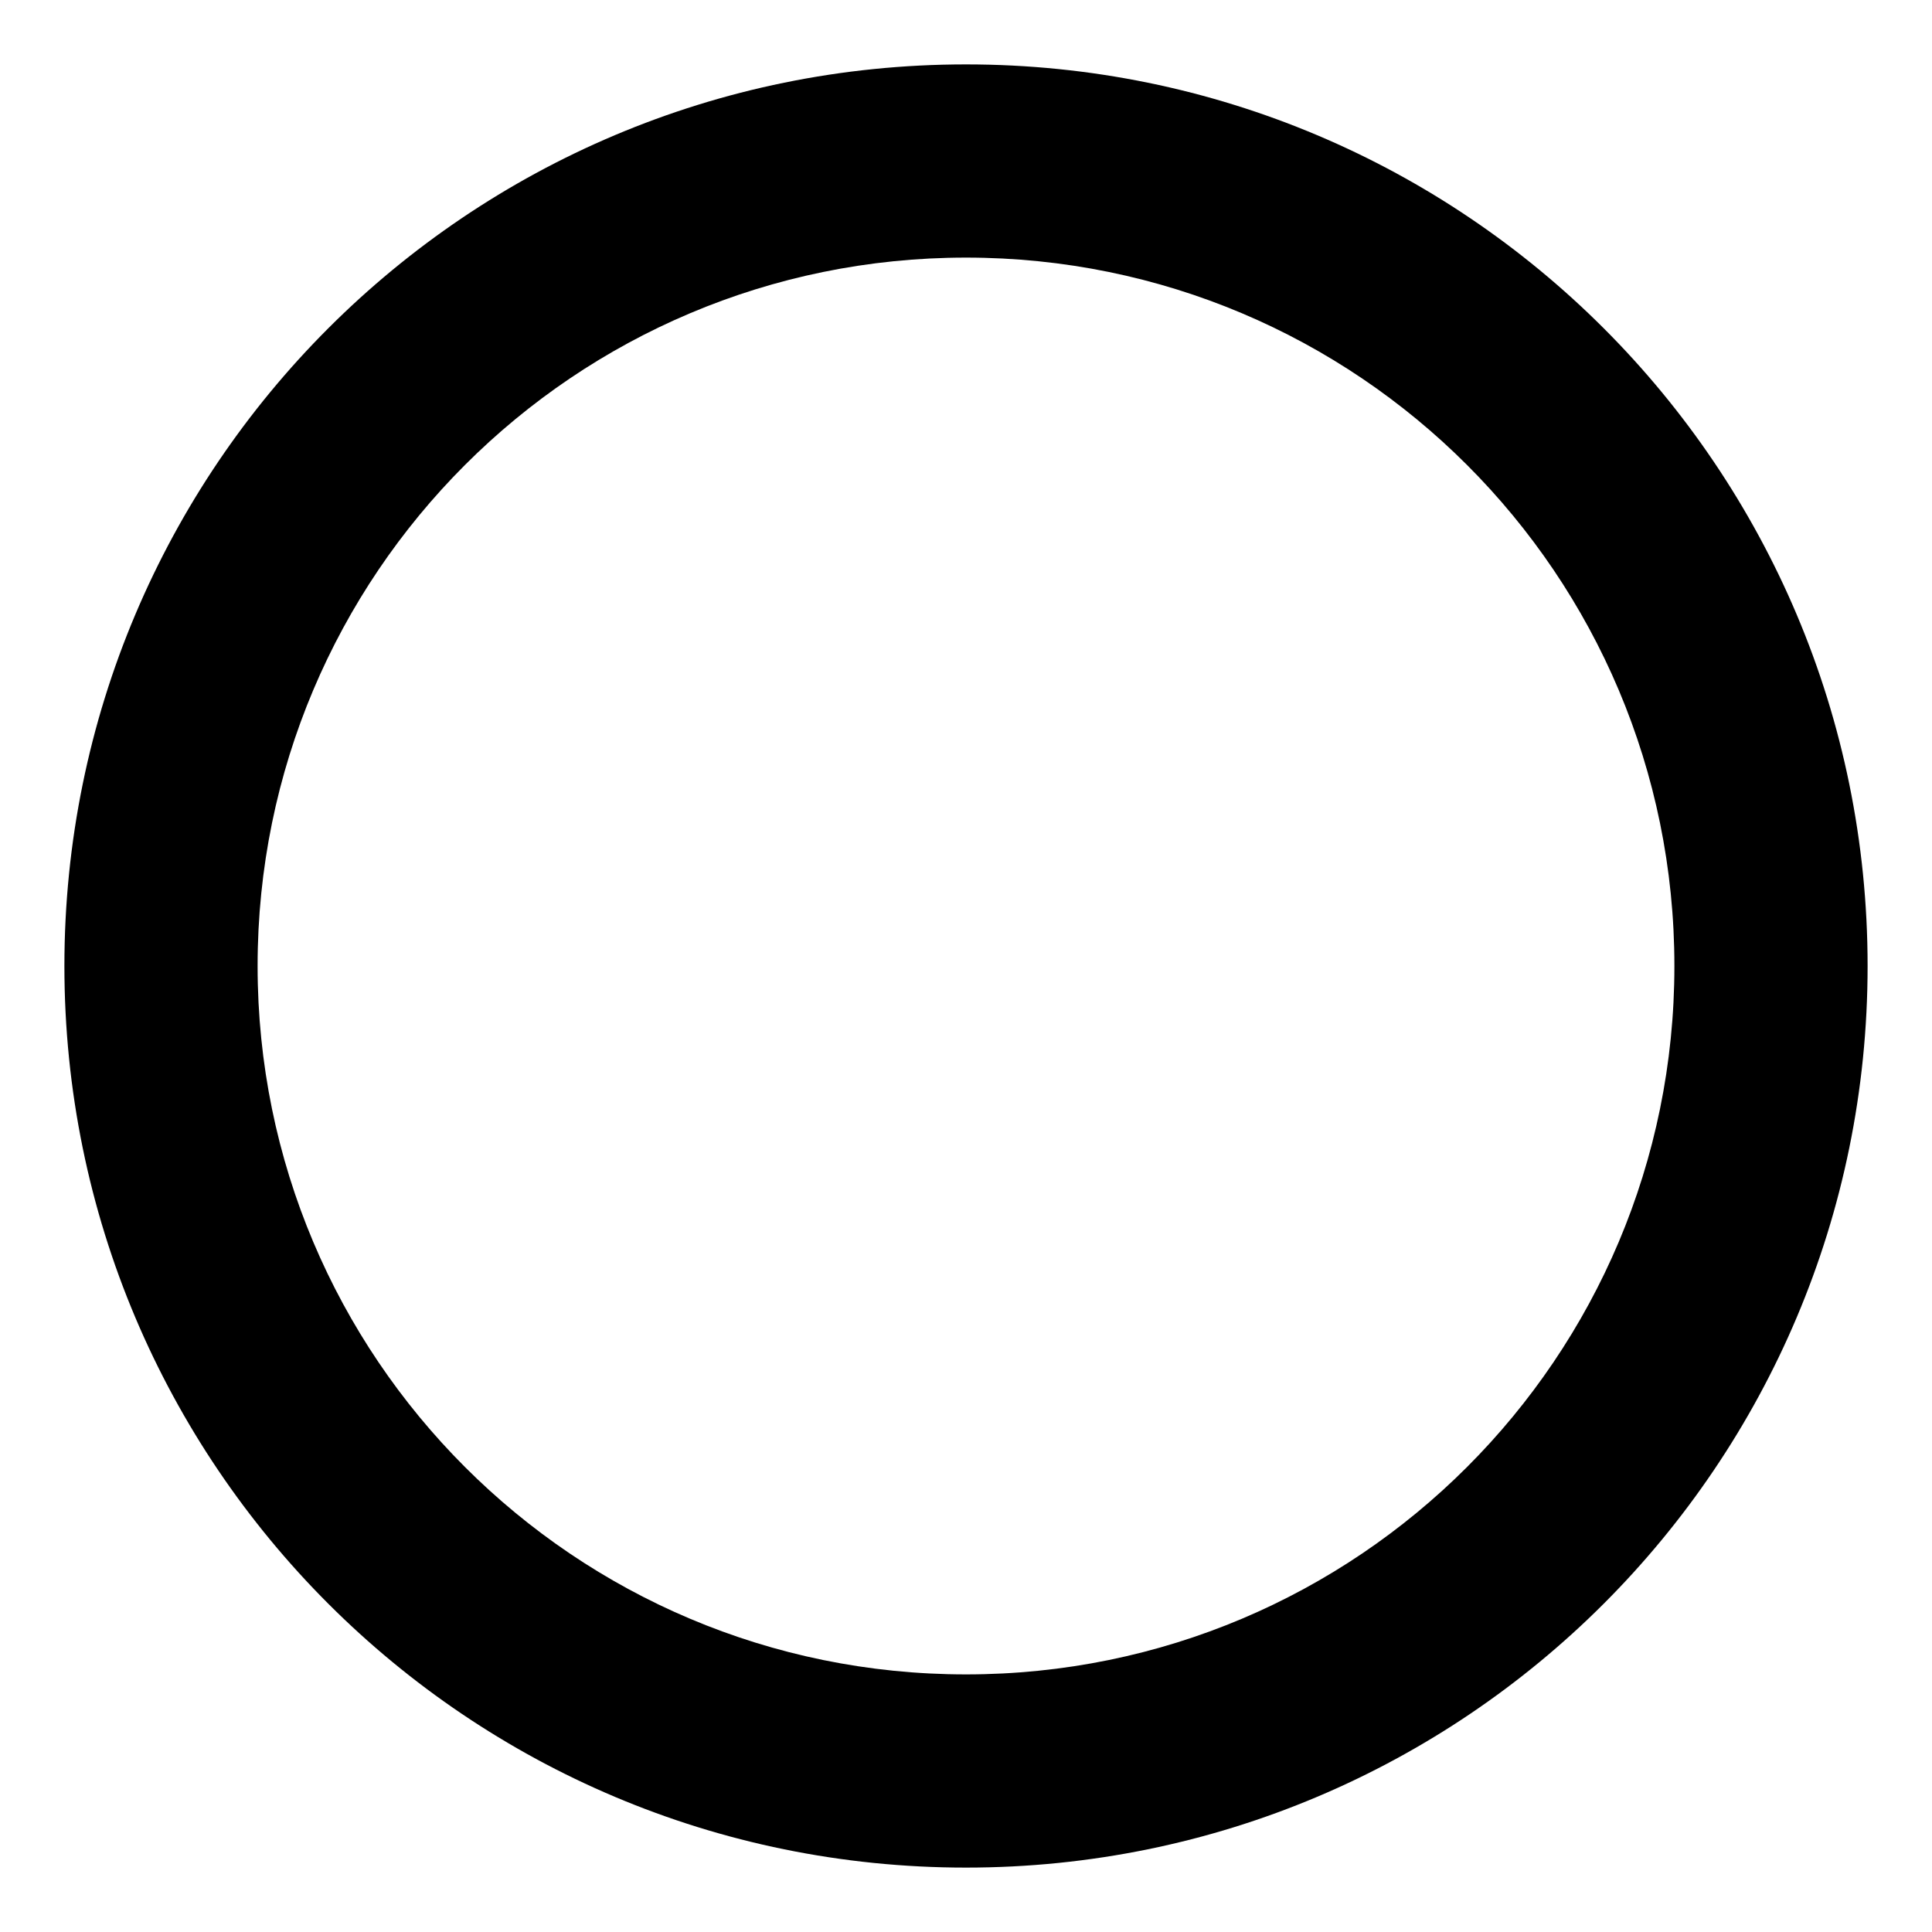 ﻿<?xml version="1.0" encoding="utf-8"?>
<svg version="1.1" xmlns:xlink="http://www.w3.org/1999/xlink" width="24px" height="24px" xmlns="http://www.w3.org/2000/svg">
  <defs>
    <pattern id="BGPattern" patternUnits="userSpaceOnUse" alignment="0 0" imageRepeat="None" />
    <mask fill="white" id="Clip128">
      <path d="M 0.8 12  C 0.8 5.808  5.808 0.8  12 0.8  C 18.192 0.8  23.2 5.808  23.2 12  C 23.2 18.192  18.192 23.2  12 23.2  C 5.808 23.2  0.8 18.192  0.8 12  Z M 20.8 12  C 20.8 7.136  16.864 3.2  12 3.2  C 7.136 3.2  3.2 7.136  3.2 12  C 3.2 16.864  7.136 20.8  12 20.8  C 16.864 20.8  20.8 16.864  20.8 12  Z " fill-rule="evenodd" />
    </mask>
  </defs>
  <g>
    <path d="M 0.8 12  C 0.8 5.808  5.808 0.8  12 0.8  C 18.192 0.8  23.2 5.808  23.2 12  C 23.2 18.192  18.192 23.2  12 23.2  C 5.808 23.2  0.8 18.192  0.8 12  Z M 20.8 12  C 20.8 7.136  16.864 3.2  12 3.2  C 7.136 3.2  3.2 7.136  3.2 12  C 3.2 16.864  7.136 20.8  12 20.8  C 16.864 20.8  20.8 16.864  20.8 12  Z " fill-rule="nonzero" fill="rgba(0, 0, 0, 1)" stroke="none" class="fill" />
    <path d="M 0.8 12  C 0.8 5.808  5.808 0.8  12 0.8  C 18.192 0.8  23.2 5.808  23.2 12  C 23.2 18.192  18.192 23.2  12 23.2  C 5.808 23.2  0.8 18.192  0.8 12  Z " stroke-width="0" stroke-dasharray="0" stroke="rgba(255, 255, 255, 0)" fill="none" class="stroke" mask="url(#Clip128)" />
    <path d="M 20.8 12  C 20.8 7.136  16.864 3.2  12 3.2  C 7.136 3.2  3.2 7.136  3.2 12  C 3.2 16.864  7.136 20.8  12 20.8  C 16.864 20.8  20.8 16.864  20.8 12  Z " stroke-width="0" stroke-dasharray="0" stroke="rgba(255, 255, 255, 0)" fill="none" class="stroke" mask="url(#Clip128)" />
  </g>
</svg>
